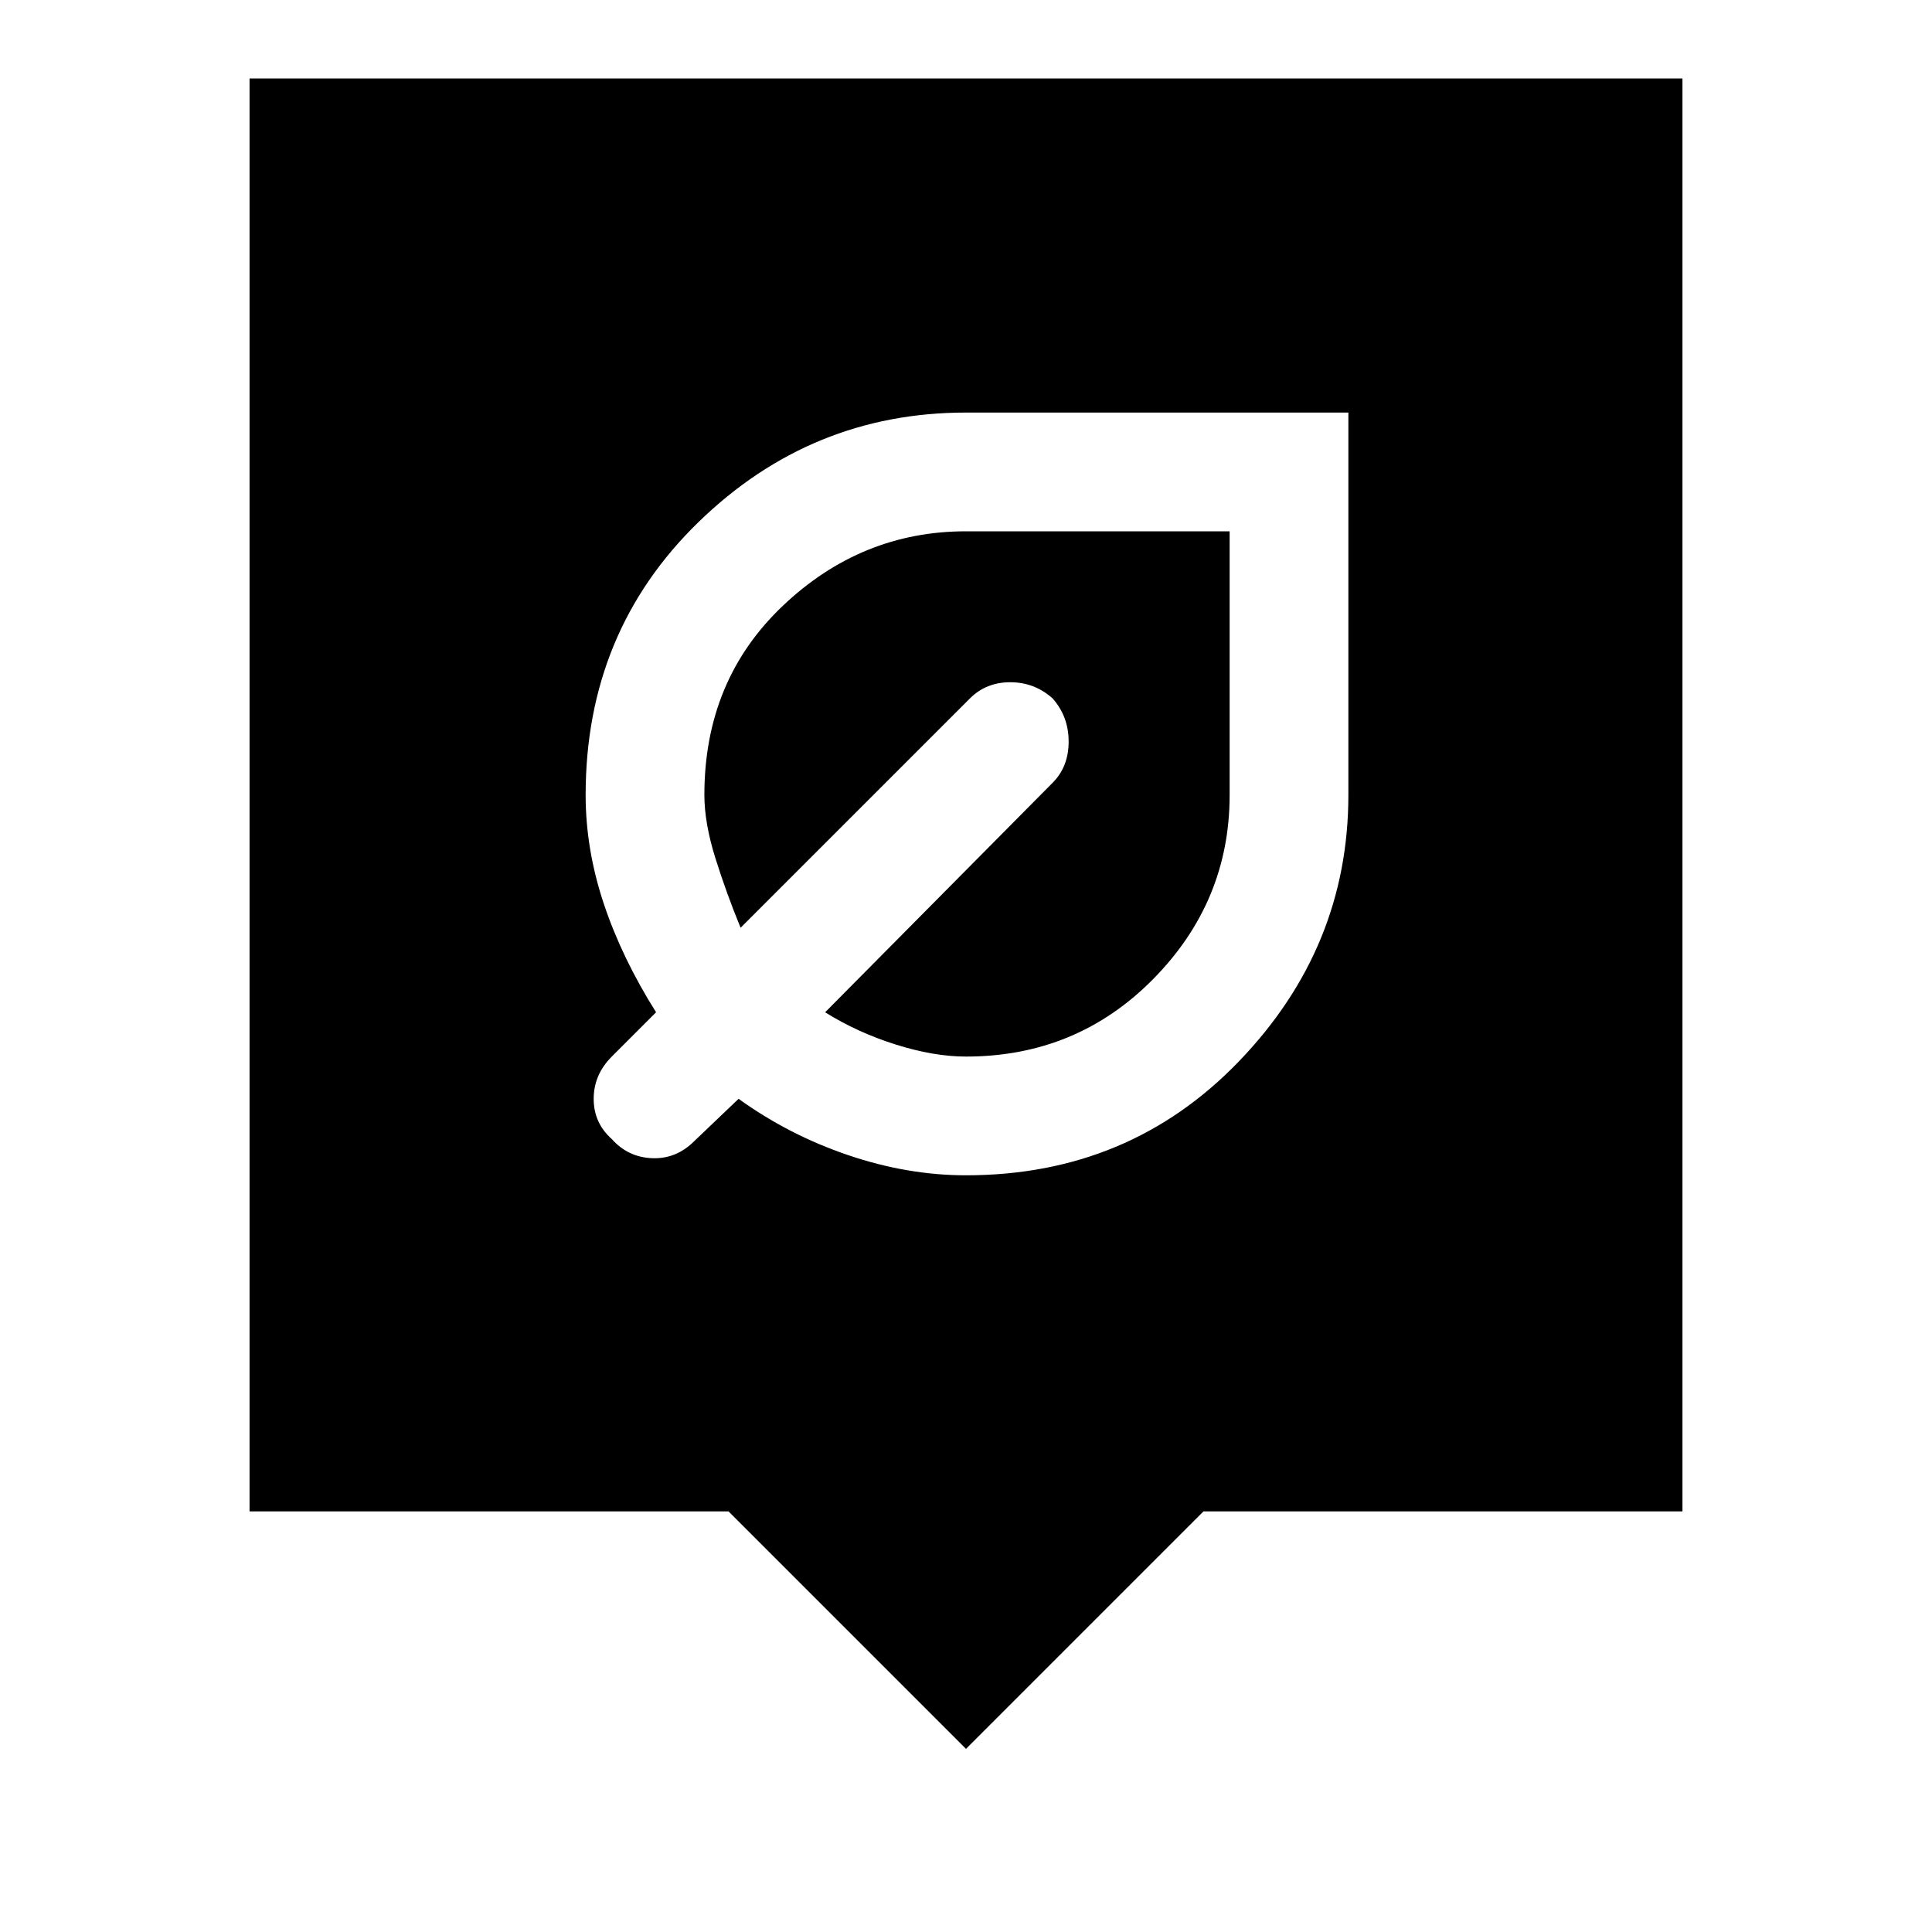 <svg xmlns="http://www.w3.org/2000/svg" height="48" width="48"><path d="M24 29.2q4.05 0 6.775-2.825Q33.5 23.55 33.5 19.75v-9.5H24q-3.85 0-6.65 2.725-2.8 2.725-2.8 6.775 0 1.35.45 2.7t1.3 2.7l-1.1 1.1q-.45.45-.45 1.05 0 .6.45 1 .4.45 1 .475.6.025 1.05-.425l1.1-1.05q1.25.9 2.725 1.4 1.475.5 2.925.5Zm0-2.95q-.8 0-1.75-.3t-1.75-.8l5.65-5.7q.4-.4.4-1.025 0-.625-.4-1.075-.45-.4-1.05-.4-.6 0-1 .4l-5.7 5.7q-.35-.85-.625-1.725-.275-.875-.275-1.575 0-2.85 1.95-4.7T24 13.2h6.55v6.55q0 2.65-1.9 4.575-1.9 1.925-4.65 1.925Zm0 17.2-5.9-5.9H6.2V1.95h35.6v35.6H29.9Z"/></svg>